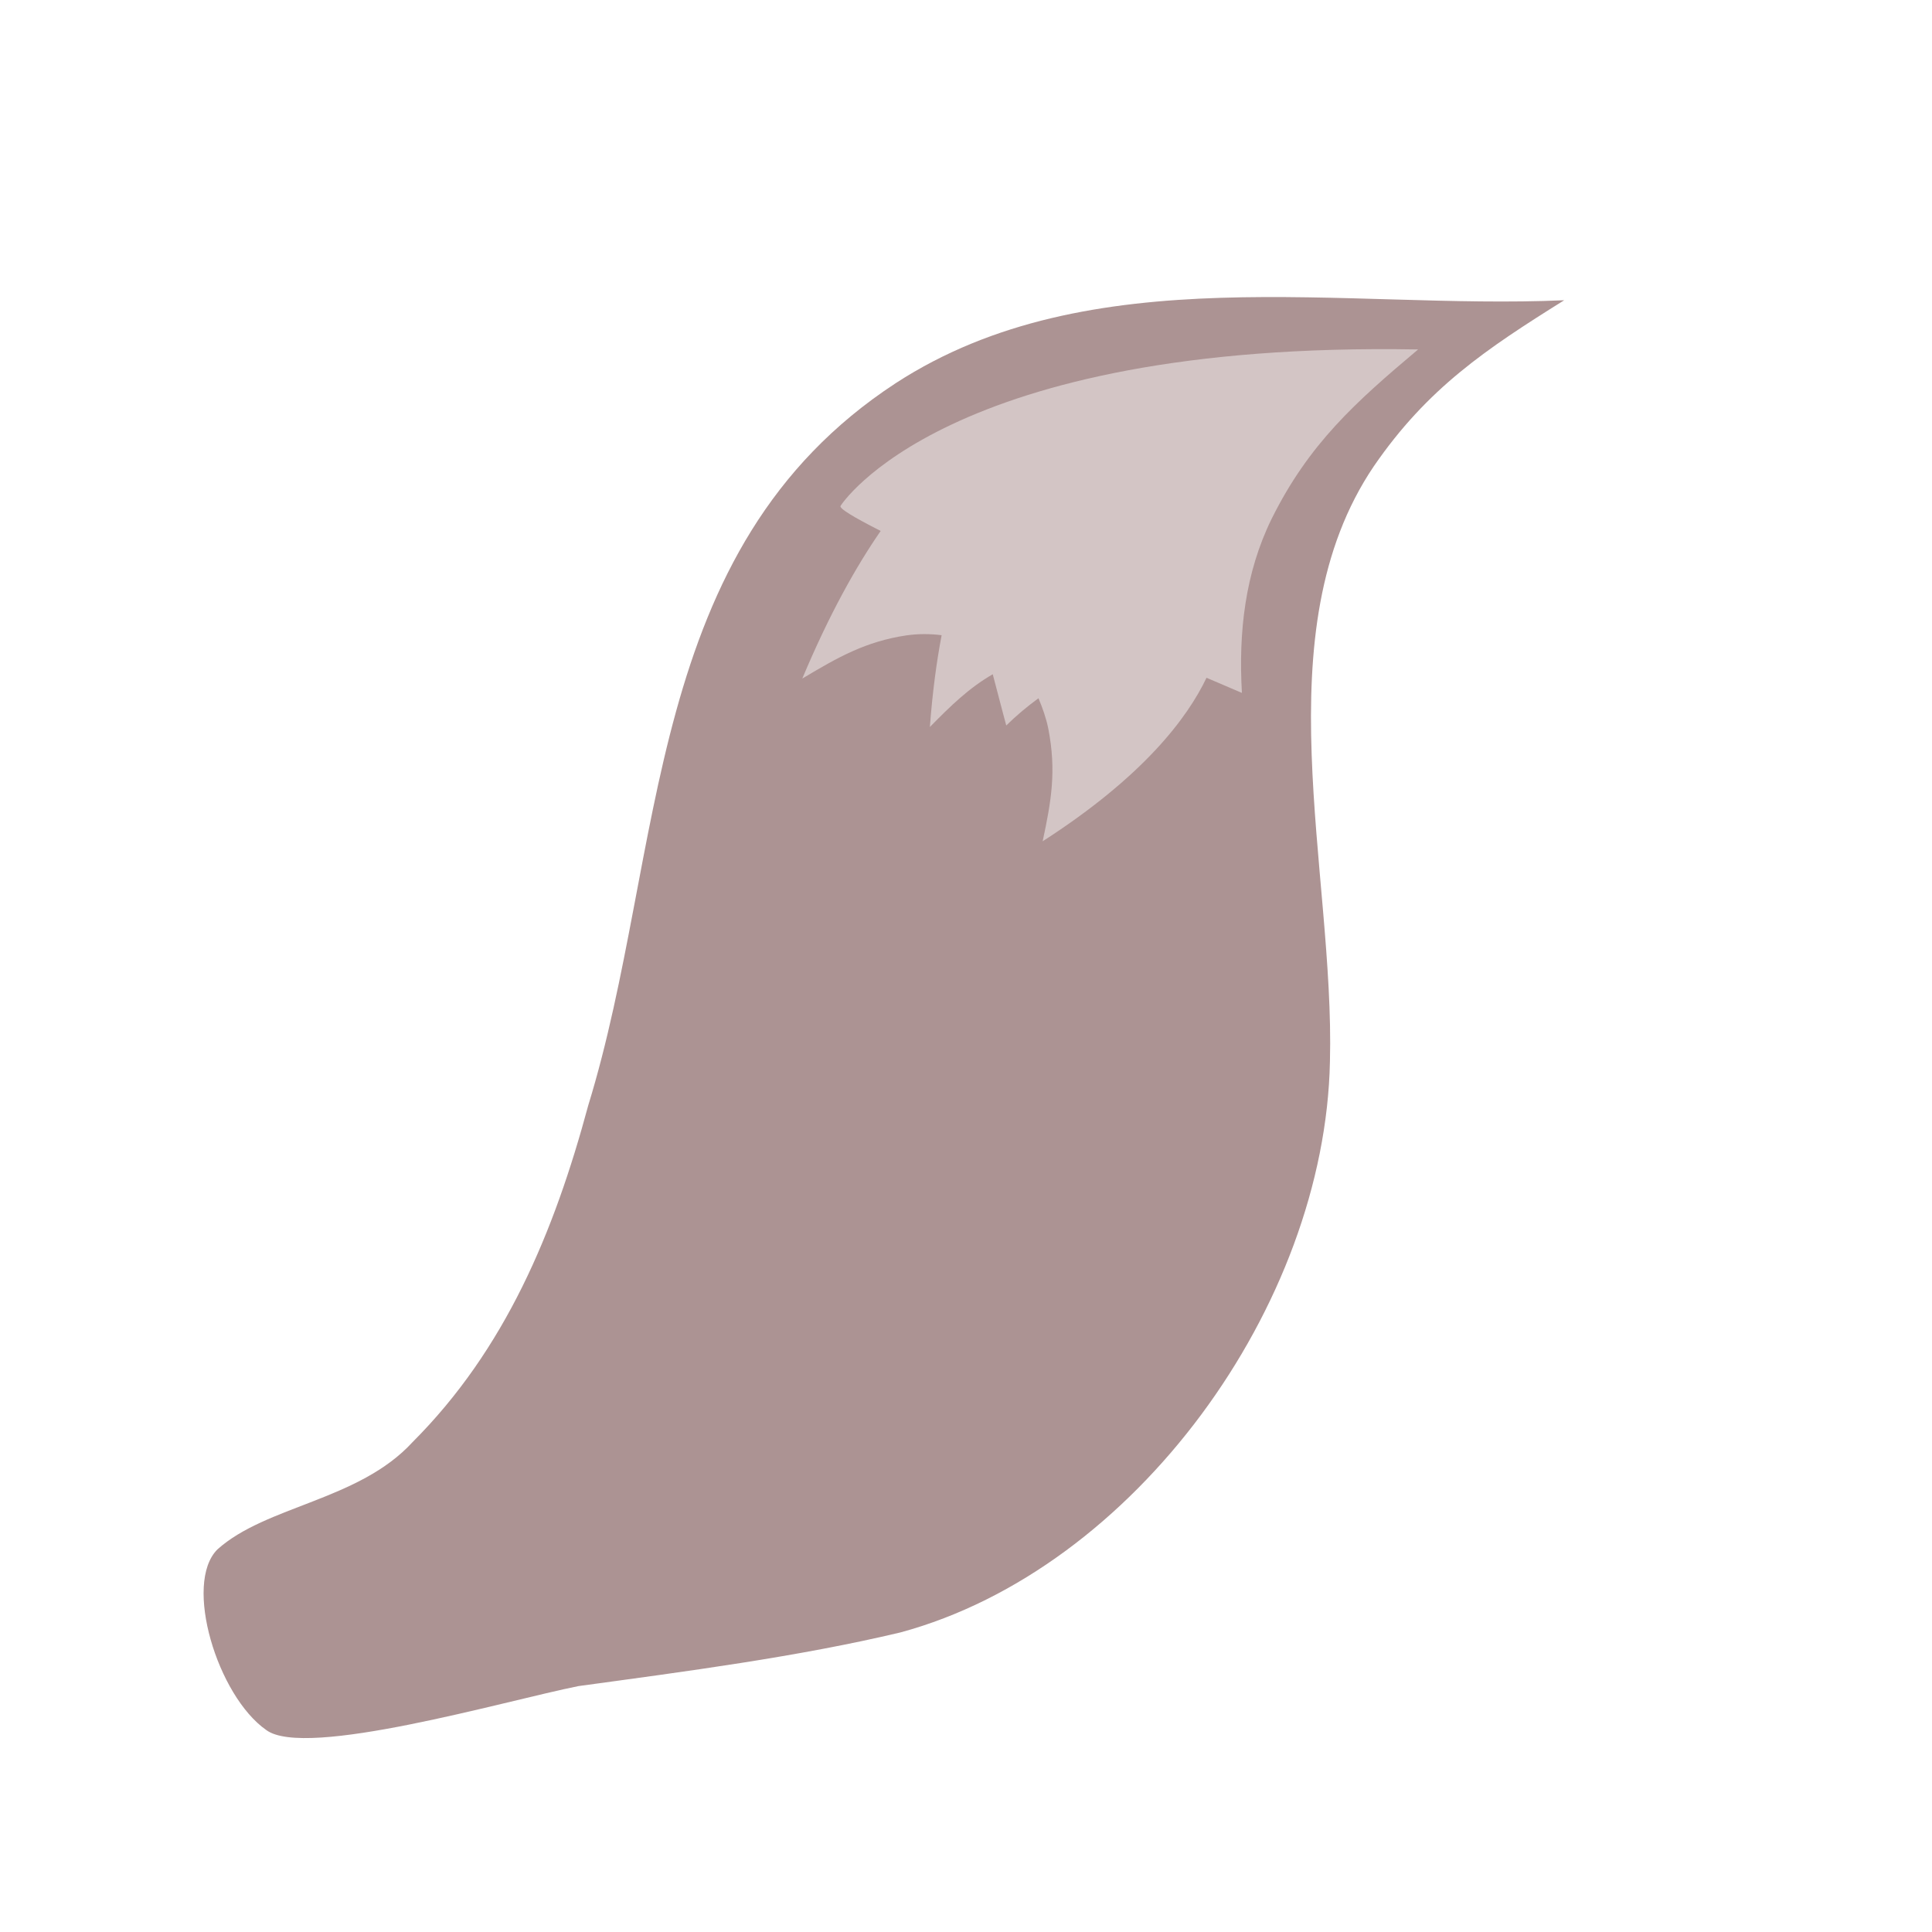 <?xml version="1.0" encoding="UTF-8" standalone="no"?>
<svg
   xmlns:dc="http://purl.org/dc/elements/1.1/"
   xmlns:cc="http://creativecommons.org/ns#"
   xmlns:rdf="http://www.w3.org/1999/02/22-rdf-syntax-ns#"
   xmlns:svg="http://www.w3.org/2000/svg"
   xmlns="http://www.w3.org/2000/svg"
   xmlns:sodipodi="http://sodipodi.sourceforge.net/DTD/sodipodi-0.dtd"
   xmlns:inkscape="http://www.inkscape.org/namespaces/inkscape"
   width="20"
   height="20"
   viewBox="0 0 20 20"
   version="1.1"
   id="svg838"
   inkscape:version="1.0.1 (3bc2e813f5, 2020-09-07)"
   sodipodi:docname="tail_werewolf.svg">
  <defs
     id="defs832" />
  <sodipodi:namedview
     id="base"
     pagecolor="#ffffff"
     bordercolor="#666666"
     borderopacity="1.0"
     inkscape:pageopacity="0.0"
     inkscape:pageshadow="2"
     inkscape:zoom="22.4"
     inkscape:cx="9.0218371"
     inkscape:cy="9.5438805"
     inkscape:document-units="mm"
     inkscape:current-layer="g1137"
     inkscape:document-rotation="0"
     showgrid="false"
     units="px"
     inkscape:window-width="1271"
     inkscape:window-height="1040"
     inkscape:window-x="8"
     inkscape:window-y="120"
     inkscape:window-maximized="0"
     inkscape:pagecheckerboard="true" />
  <g
     inkscape:label="Layer 1"
     inkscape:groupmode="layer"
     id="layer1">
    <g
       id="g4908"
       transform="matrix(0.229,0,0,0.229,0.571,0.014)"
       style="fill:#ac9393;fill-opacity:1">
      <g
         id="g1137"
         transform="matrix(0.836,0,0,0.836,6.764,7.164)">
        <g
           id="g836"
           transform="matrix(0.894,0,0,0.894,-0.065,7.42)">
          <path
             style="fill:#ac9393;fill-opacity:1"
             d="M 82.296,0.193 C 77.572,3.144 74.031,5.506 70.785,10.228 63.995,20.263 68.424,34.726 68.127,46.237 67.832,60.994 56.321,76.931 42.155,80.768 35.957,82.244 29.168,83.129 22.676,84.015 18.248,84.901 6.147,88.442 3.787,86.67 0.835,84.605 -1.231,77.816 0.835,75.75 3.787,73.094 9.395,72.799 12.641,69.257 18.248,63.65 21.2,56.566 23.266,48.892 27.988,33.544 26.513,15.246 41.86,5.211 53.667,-2.463 69.014,0.784 82.296,0.193"
             id="path4906" />
          <path
             style="fill:#d3c5c5;fill-opacity:1"
             d="m 38.536,12.618 c -0.159,0.139 0.806,0.713 2.418,1.529 -1.488,2.149 -3.111,5.04 -4.742,8.929 2.165,-1.296 3.839,-2.243 6.287,-2.611 0.734,-0.105 1.446,-0.099 2.141,-0.013 -0.307,1.616 -0.555,3.455 -0.711,5.554 1.283,-1.307 2.359,-2.356 3.803,-3.192 0.468,1.8 0.817,3.099 0.817,3.099 0.618,-0.608 1.271,-1.152 1.949,-1.647 0.25,0.595 0.465,1.202 0.594,1.839 0.505,2.584 0.169,4.425 -0.341,6.812 6.082,-3.911 8.746,-7.446 9.911,-9.89 1.323,0.569 2.141,0.917 2.141,0.917 -0.212,-3.676 0.189,-7.24 1.791,-10.518 C 66.856,8.87 69.676,6.353 73.461,3.169 44.828,2.657 38.536,12.618 38.536,12.618 Z"
             id="path1133" />
        </g>
      </g>
    </g>
  </g>
</svg>
